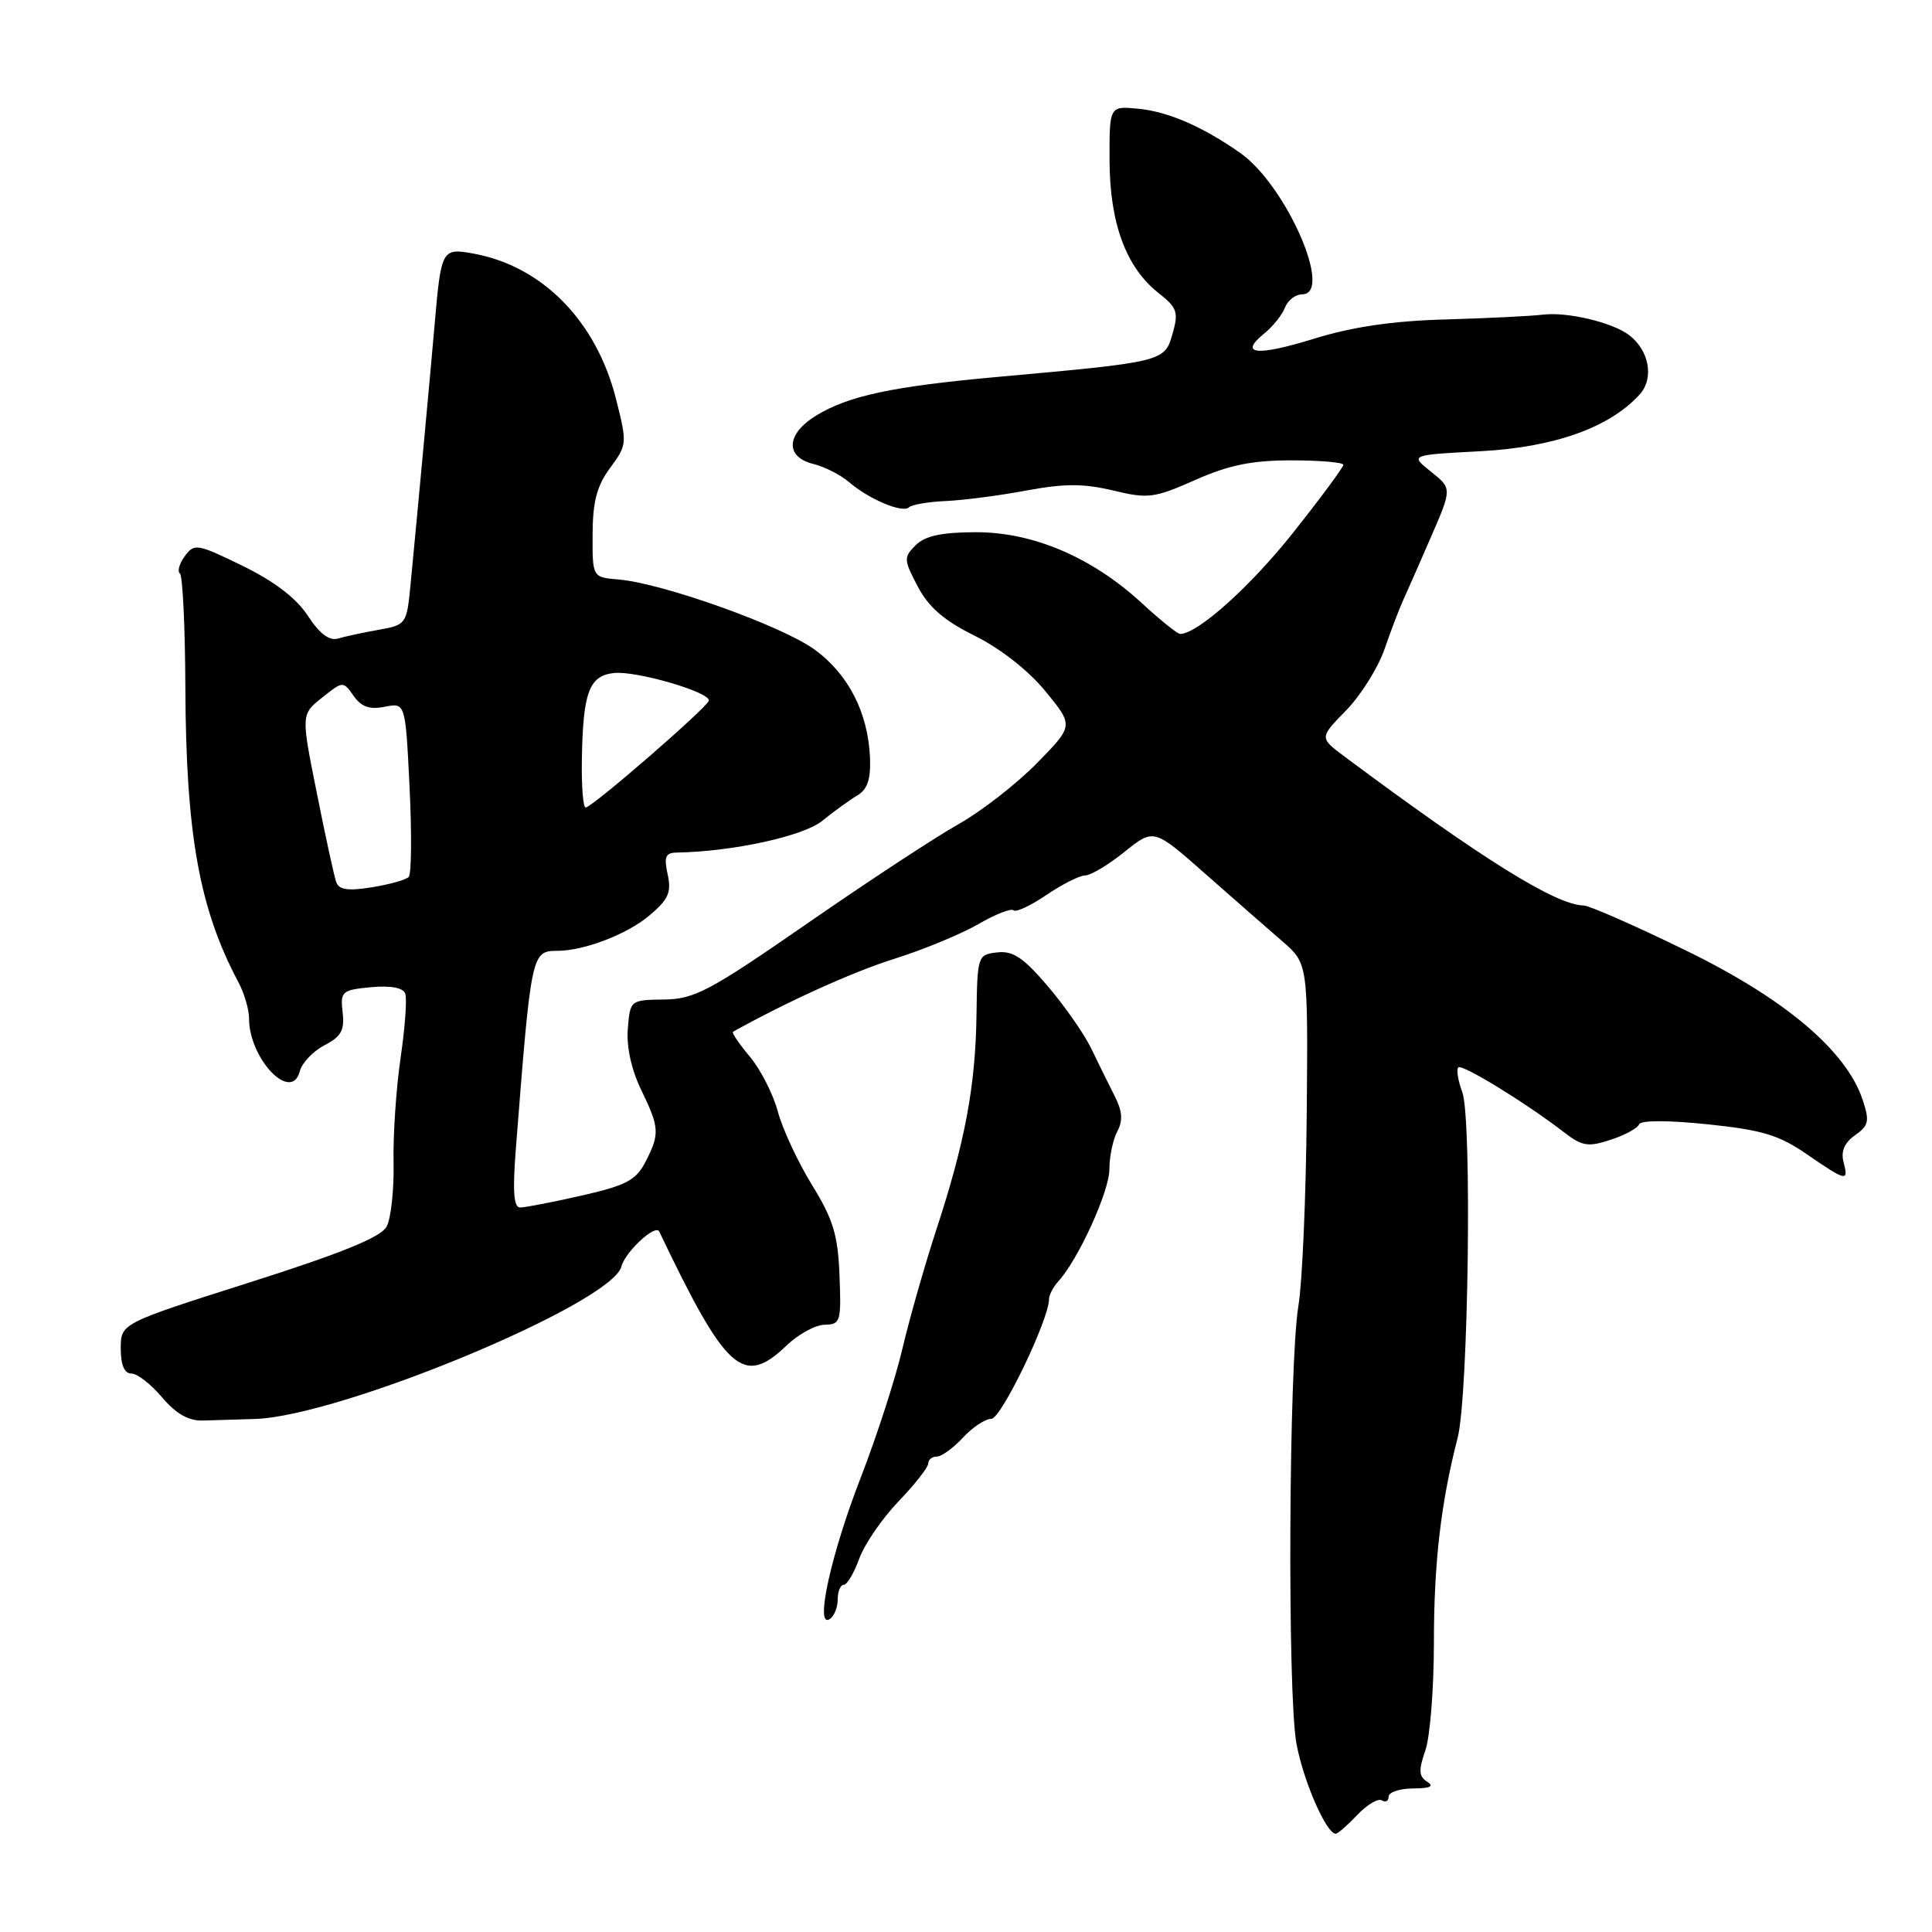 <?xml version="1.0" encoding="UTF-8" standalone="no"?>
<!DOCTYPE svg PUBLIC "-//W3C//DTD SVG 1.1//EN" "http://www.w3.org/Graphics/SVG/1.1/DTD/svg11.dtd" >
<svg xmlns="http://www.w3.org/2000/svg" xmlns:xlink="http://www.w3.org/1999/xlink" version="1.1" viewBox="0 0 256 256">
 <g >
 <path fill="currentColor"
d=" M 179.85 240.49 C 181.14 239.12 182.61 238.26 183.10 238.56 C 183.60 238.87 184.00 238.64 184.00 238.06 C 184.00 237.48 185.46 236.99 187.25 236.98 C 189.50 236.97 190.08 236.70 189.11 236.09 C 188.00 235.39 187.95 234.57 188.86 231.96 C 189.49 230.17 190.00 223.73 190.00 217.66 C 190.00 207.09 190.92 199.15 193.15 190.50 C 194.57 184.96 195.07 148.22 193.76 144.72 C 193.20 143.19 192.95 141.71 193.23 141.44 C 193.72 140.94 202.12 146.09 207.25 150.04 C 209.65 151.89 210.44 152.01 213.44 151.02 C 215.33 150.40 217.01 149.48 217.19 148.98 C 217.37 148.43 220.98 148.43 226.23 148.97 C 233.47 149.72 235.71 150.39 239.41 152.94 C 244.68 156.56 244.98 156.63 244.27 153.94 C 243.91 152.56 244.42 151.39 245.81 150.42 C 247.62 149.15 247.75 148.56 246.81 145.73 C 244.65 139.22 236.46 132.30 223.34 125.92 C 216.66 122.66 210.58 119.99 209.84 119.98 C 206.16 119.92 196.40 113.84 178.16 100.25 C 174.82 97.76 174.82 97.76 178.37 94.13 C 180.32 92.13 182.61 88.47 183.46 86.00 C 184.32 83.53 185.43 80.60 185.94 79.50 C 186.44 78.40 188.11 74.63 189.63 71.11 C 192.40 64.73 192.40 64.73 189.61 62.50 C 186.82 60.28 186.82 60.28 196.16 59.79 C 205.96 59.27 213.30 56.65 217.28 52.25 C 219.20 50.12 218.53 46.42 215.85 44.39 C 213.65 42.72 207.68 41.30 204.48 41.69 C 202.84 41.89 197.00 42.17 191.50 42.33 C 184.59 42.52 179.23 43.30 174.15 44.87 C 166.48 47.24 164.07 46.99 167.55 44.16 C 168.68 43.25 169.90 41.71 170.27 40.75 C 170.64 39.79 171.66 39.00 172.54 39.00 C 176.75 39.00 170.43 24.55 164.34 20.27 C 159.39 16.79 154.79 14.79 150.84 14.41 C 147.00 14.04 147.00 14.04 147.02 21.27 C 147.05 29.59 149.21 35.45 153.52 38.83 C 155.99 40.78 156.19 41.36 155.36 44.26 C 154.31 47.93 154.20 47.96 132.00 49.96 C 118.29 51.20 112.43 52.45 108.17 55.05 C 104.18 57.47 103.98 60.53 107.75 61.47 C 109.26 61.84 111.40 62.93 112.50 63.88 C 115.11 66.14 119.62 68.04 120.45 67.22 C 120.80 66.87 122.98 66.49 125.30 66.39 C 127.61 66.29 132.42 65.67 135.98 65.00 C 141.04 64.06 143.57 64.06 147.48 64.99 C 152.13 66.11 152.93 66.01 158.37 63.60 C 162.84 61.62 165.89 61.00 171.12 61.00 C 174.91 61.00 178.00 61.27 178.00 61.59 C 178.00 61.92 175.02 65.95 171.38 70.54 C 165.72 77.69 158.68 84.00 156.38 84.00 C 156.02 84.00 153.73 82.16 151.29 79.91 C 144.69 73.83 136.87 70.50 129.27 70.52 C 124.74 70.53 122.57 71.01 121.33 72.24 C 119.72 73.85 119.74 74.17 121.61 77.72 C 123.06 80.47 125.10 82.24 129.19 84.26 C 132.55 85.93 136.28 88.85 138.53 91.60 C 142.27 96.16 142.27 96.16 137.38 101.14 C 134.70 103.87 130.03 107.51 127.00 109.21 C 123.97 110.91 114.97 116.82 107.00 122.34 C 94.02 131.33 92.03 132.39 88.00 132.44 C 83.52 132.50 83.50 132.52 83.19 136.30 C 82.99 138.66 83.66 141.72 84.94 144.37 C 87.40 149.45 87.44 150.24 85.52 153.97 C 84.27 156.39 82.96 157.08 77.07 158.42 C 73.24 159.29 69.57 160.00 68.92 160.00 C 68.07 160.00 67.91 157.88 68.35 152.25 C 70.39 126.17 70.42 126.01 73.87 125.99 C 77.40 125.98 83.09 123.80 86.02 121.33 C 88.58 119.18 88.99 118.25 88.47 115.87 C 87.96 113.53 88.18 112.99 89.67 112.97 C 97.09 112.84 106.45 110.80 108.95 108.77 C 110.48 107.52 112.57 106.01 113.58 105.41 C 114.94 104.61 115.39 103.27 115.28 100.41 C 115.03 94.43 112.41 89.31 107.92 86.06 C 103.59 82.92 87.80 77.28 82.00 76.79 C 78.50 76.50 78.50 76.50 78.52 70.80 C 78.54 66.45 79.09 64.37 80.85 61.99 C 83.10 58.94 83.12 58.76 81.61 52.81 C 79.00 42.54 71.89 35.29 62.78 33.61 C 58.55 32.83 58.45 33.01 57.59 43.00 C 57.11 48.56 55.30 68.16 54.38 77.65 C 53.89 82.68 53.80 82.81 50.19 83.45 C 48.16 83.81 45.73 84.33 44.79 84.61 C 43.64 84.95 42.35 83.98 40.79 81.59 C 39.27 79.26 36.36 77.04 32.15 74.98 C 26.13 72.04 25.74 71.98 24.49 73.69 C 23.76 74.68 23.47 75.72 23.84 75.99 C 24.20 76.27 24.53 83.03 24.56 91.00 C 24.64 110.56 26.40 120.39 31.59 130.15 C 32.37 131.61 33.00 133.77 33.00 134.95 C 33.00 140.31 38.62 146.17 39.72 141.96 C 40.01 140.84 41.49 139.28 43.00 138.50 C 45.21 137.35 45.68 136.51 45.40 134.14 C 45.08 131.37 45.29 131.18 49.14 130.81 C 51.74 130.57 53.40 130.87 53.69 131.64 C 53.95 132.31 53.67 136.15 53.08 140.18 C 52.49 144.21 52.07 150.45 52.15 154.05 C 52.22 157.65 51.81 161.47 51.22 162.55 C 50.45 163.94 45.28 166.05 33.07 169.93 C 16.00 175.36 16.00 175.36 16.00 178.68 C 16.00 180.87 16.48 182.00 17.41 182.00 C 18.19 182.00 20.01 183.42 21.47 185.15 C 23.28 187.30 24.97 188.27 26.81 188.23 C 28.29 188.19 31.44 188.10 33.82 188.02 C 45.20 187.64 81.10 172.70 82.34 167.82 C 82.83 165.88 86.86 162.15 87.35 163.18 C 96.24 181.79 98.48 183.79 104.23 178.28 C 105.79 176.78 108.07 175.55 109.29 175.53 C 111.37 175.50 111.48 175.11 111.24 169.01 C 111.03 163.64 110.40 161.56 107.59 157.01 C 105.73 153.98 103.69 149.61 103.07 147.30 C 102.45 144.98 100.78 141.70 99.35 140.00 C 97.92 138.30 96.92 136.82 97.13 136.71 C 104.42 132.66 113.02 128.77 118.50 127.05 C 122.35 125.84 127.35 123.77 129.62 122.46 C 131.88 121.15 133.99 120.32 134.29 120.62 C 134.60 120.93 136.56 120.01 138.65 118.59 C 140.75 117.17 143.06 116.00 143.79 116.00 C 144.52 116.00 146.86 114.60 149.00 112.88 C 152.88 109.76 152.88 109.76 159.69 115.77 C 163.43 119.07 168.04 123.10 169.91 124.72 C 173.32 127.68 173.32 127.68 173.15 147.59 C 173.05 158.54 172.56 169.97 172.05 173.00 C 170.77 180.64 170.57 224.30 171.78 231.00 C 172.69 235.98 175.75 243.00 177.00 242.98 C 177.28 242.97 178.56 241.85 179.85 240.49 Z  M 111.00 211.94 C 111.00 210.87 111.36 210.00 111.80 210.00 C 112.24 210.00 113.16 208.44 113.86 206.52 C 114.55 204.61 116.89 201.20 119.06 198.94 C 121.23 196.68 123.00 194.42 123.00 193.92 C 123.00 193.41 123.51 193.00 124.14 193.00 C 124.76 193.00 126.31 191.88 127.59 190.50 C 128.86 189.12 130.56 188.00 131.36 188.00 C 132.66 188.00 139.00 174.84 139.00 172.14 C 139.00 171.59 139.56 170.52 140.25 169.77 C 142.91 166.83 147.00 157.85 147.00 154.93 C 147.00 153.25 147.47 150.99 148.05 149.92 C 148.81 148.49 148.72 147.23 147.70 145.23 C 146.93 143.73 145.55 140.92 144.62 138.98 C 143.69 137.05 141.09 133.31 138.84 130.68 C 135.60 126.88 134.21 125.95 132.13 126.20 C 129.55 126.49 129.50 126.64 129.39 134.50 C 129.26 143.92 127.87 151.35 124.05 163.00 C 122.52 167.68 120.51 174.73 119.58 178.69 C 118.66 182.64 116.18 190.29 114.09 195.69 C 110.12 205.89 107.94 215.77 109.92 214.55 C 110.52 214.18 111.00 213.01 111.00 211.94 Z  M 44.55 116.88 C 44.28 116.12 43.12 110.81 41.98 105.08 C 39.89 94.66 39.89 94.66 42.68 92.44 C 45.45 90.23 45.47 90.23 46.86 92.21 C 47.88 93.67 48.98 94.05 50.99 93.65 C 53.72 93.11 53.72 93.11 54.27 104.30 C 54.57 110.46 54.52 115.81 54.16 116.20 C 53.80 116.58 51.59 117.20 49.27 117.57 C 46.11 118.08 44.91 117.90 44.55 116.88 Z  M 77.10 100.75 C 77.24 91.76 78.04 89.56 81.32 89.18 C 84.22 88.84 94.05 91.69 93.93 92.83 C 93.84 93.64 78.45 107.00 77.60 107.00 C 77.27 107.00 77.04 104.19 77.10 100.75 Z "/>
</g>
</svg>